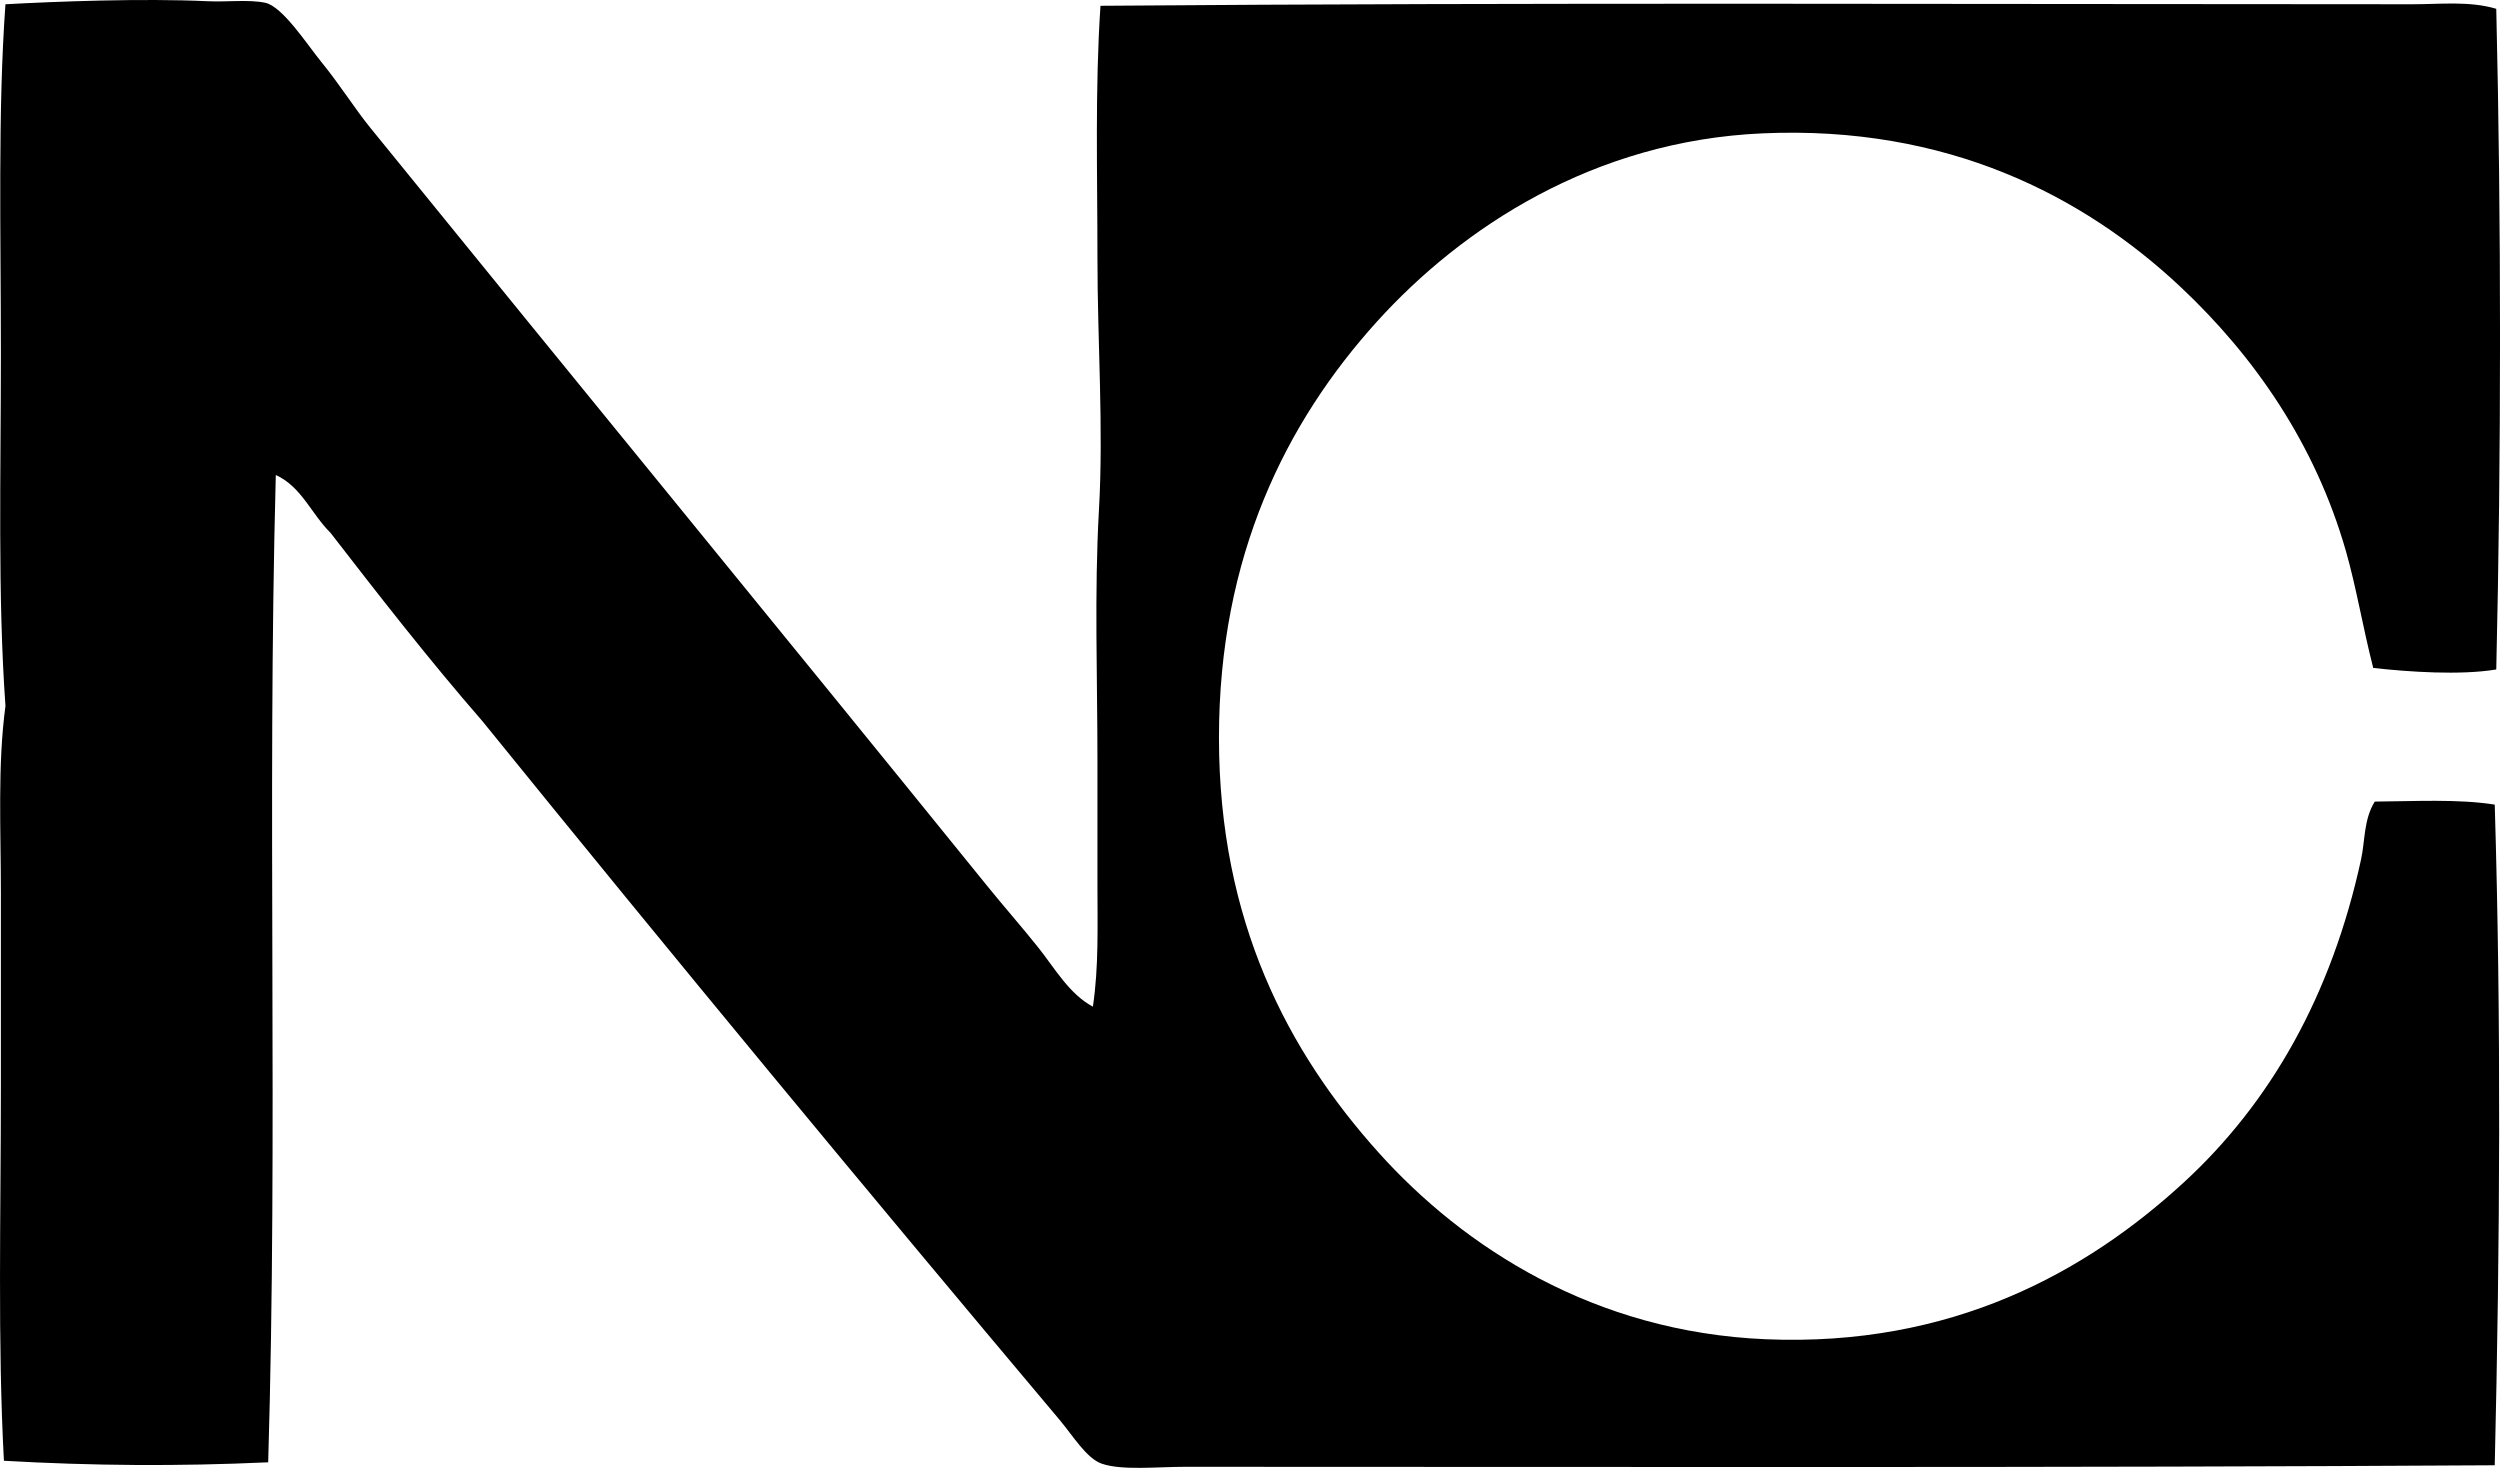 <?xml version="1.0" encoding="iso-8859-1"?>
<!-- Generator: Adobe Illustrator 19.2.0, SVG Export Plug-In . SVG Version: 6.00 Build 0)  -->
<svg version="1.1" xmlns="http://www.w3.org/2000/svg" xmlns:xlink="http://www.w3.org/1999/xlink" x="0px" y="0px"
	 viewBox="0 0 81.594 47.909" style="enable-background:new 0 0 81.594 47.909;" xml:space="preserve">
<g id="Namiki_x5F_Camera_x5F_Shop">
	<path style="fill-rule:evenodd;clip-rule:evenodd;" d="M35.669,32.855c0.194-1.29,0.149-2.632,0.149-3.966c0-1.342,0-2.697,0-4.064
		c0-2.707-0.104-5.485,0.049-8.179c0.154-2.699-0.05-5.482-0.049-8.229c0-2.759-0.082-5.513,0.099-8.228
		c14.021-0.112,28.629-0.05,42.828-0.05c0.901,0,1.851-0.112,2.727,0.148c0.164,6.935,0.164,14.577,0,21.563
		c-1.169,0.194-2.846,0.081-4.016-0.05c-0.346-1.358-0.55-2.622-0.892-3.817c-1-3.492-2.988-6.359-5.403-8.625
		c-3.175-2.977-7.618-5.271-13.632-5.006c-5.516,0.242-9.816,3.079-12.59,6.146c-2.963,3.276-5.156,7.649-5.155,13.582
		c0,5.991,2.257,10.249,5.205,13.532c2.787,3.104,7.037,5.86,12.64,6.098c6.069,0.255,10.453-2.189,13.631-5.106
		c2.847-2.612,4.837-6.123,5.8-10.559c0.133-0.611,0.082-1.292,0.446-1.883c1.262-0.007,2.711-0.093,3.916,0.099
		c0.213,7.088,0.172,14.292,0,21.562c-13.961,0.085-28.472,0.051-42.729,0.05c-0.949,0-2.059,0.125-2.727-0.099
		c-0.5-0.168-0.938-0.902-1.388-1.438c-6.404-7.612-12.576-15.076-18.836-22.802c-1.722-1.979-3.343-4.06-4.957-6.146
		c-0.618-0.606-0.943-1.503-1.784-1.885C8.712,26.46,9.077,36.814,8.753,47.726c-2.952,0.136-5.737,0.114-8.625-0.05
		c-0.208-3.846-0.099-8.03-0.099-12.244c0-2.089,0-4.212,0-6.295c0-2.076-0.111-4.144,0.149-6.097
		c-0.256-3.593-0.149-7.559-0.149-11.5c0-3.941-0.103-7.916,0.149-11.401C1.799,0.05,4.649-0.061,6.77,0.04
		C7.401,0.07,8.118-0.022,8.654,0.09c0.568,0.117,1.369,1.362,1.834,1.933c0.611,0.749,1.086,1.515,1.586,2.132
		c6.734,8.301,13.459,16.498,20.125,24.734c0.547,0.677,1.14,1.349,1.685,2.033C34.431,31.607,34.891,32.437,35.669,32.855z"/>
</g>
<g id="Layer_1">
</g>
</svg>
